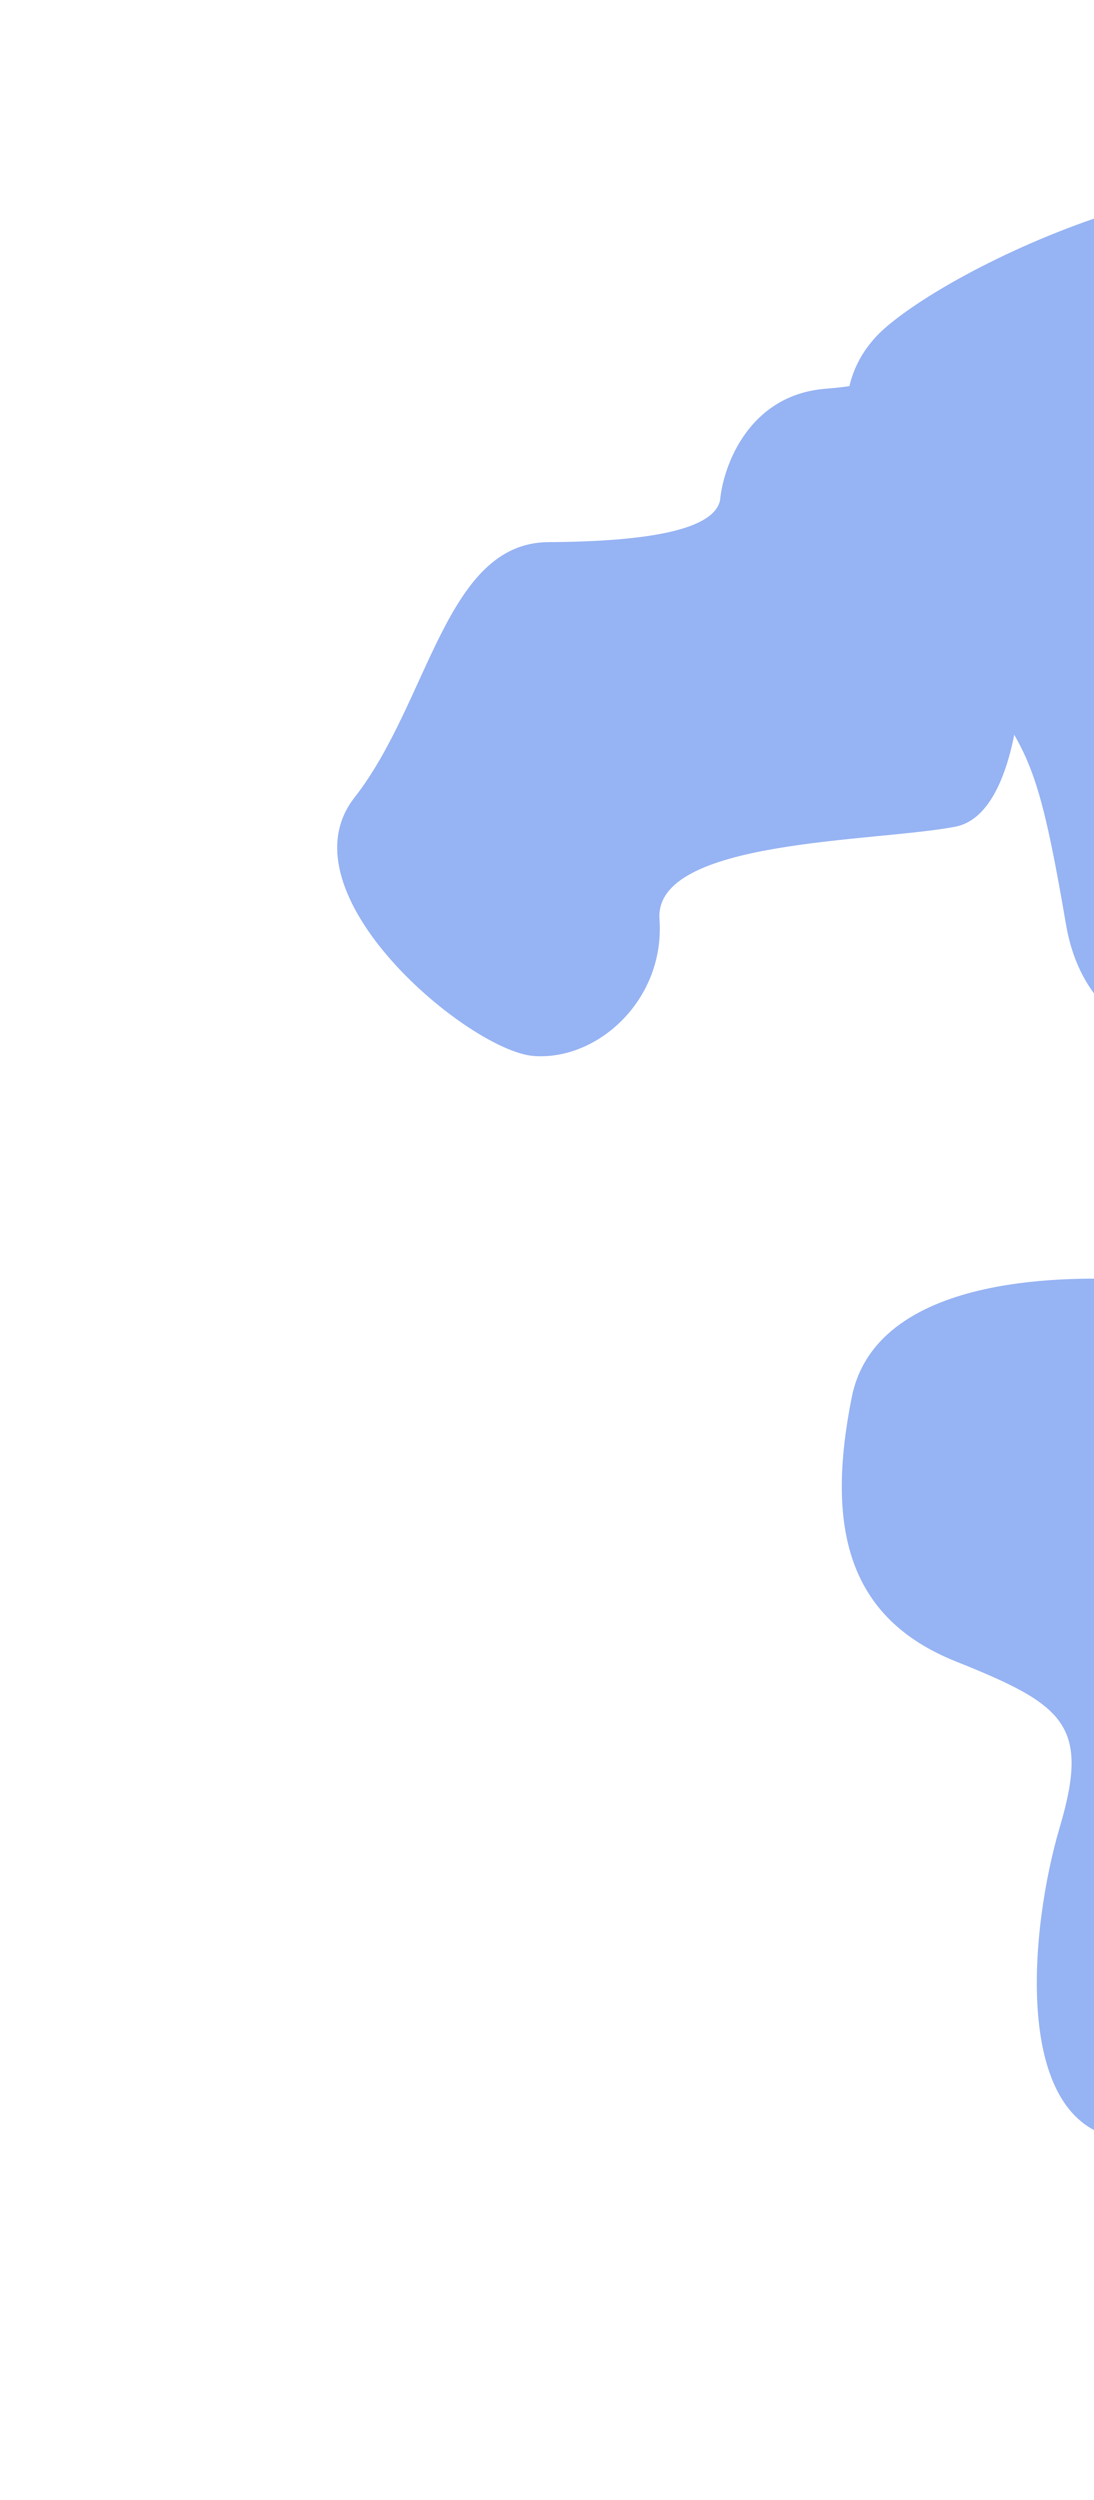 <svg width="649" height="1482" viewBox="0 0 649 1482" fill="none" xmlns="http://www.w3.org/2000/svg">
<g opacity="0.47" filter="url(#filter0_f_108_6153)">
<path d="M632.39 548.088C646.789 632.242 736.095 631.463 778.949 620.554C820.945 604.191 911.109 561.646 935.792 522.374C966.647 473.284 930.65 349.39 879.226 335.364C827.802 321.339 817.517 225.496 796.947 146.017C776.378 66.538 586.109 143.679 526.971 192.769C467.833 241.859 526.971 328.351 568.11 386.792C609.249 445.233 614.392 442.895 632.39 548.088Z" fill="#205EE5"/>
<path d="M505.295 828.302C520.722 751.16 646.711 758.173 664.71 758.173C676.709 762.069 700.706 777.342 700.706 807.263C700.706 844.665 698.135 893.755 700.706 931.157C703.278 968.559 788.127 952.196 816.411 1022.32C844.694 1092.45 813.839 1181.28 816.411 1242.06C818.982 1302.84 728.99 1277.13 664.71 1267.77C600.429 1258.42 610.714 1143.88 628.713 1083.1C646.711 1022.32 631.284 1010.64 567.004 984.923C502.724 959.209 489.868 905.444 505.295 828.302Z" fill="#205EE5"/>
<path d="M490.181 230.42C444.339 233.841 429.07 275.959 427.166 296.59C423.47 313.659 386.454 321.027 325.337 321.393C264.22 321.759 254.741 416.032 210.263 472.847C165.786 529.662 278.54 623.203 316.639 626.023C354.737 628.844 394.605 592.512 391.228 544.933C387.851 497.353 518.866 499.323 566.721 490.087C614.575 480.85 613.892 343.072 595.078 270.212C576.263 197.352 547.483 226.143 490.181 230.42Z" fill="#205EE5"/>
</g>
<defs>
<filter id="filter0_f_108_6153" x="0.039" y="-88.247" width="1147.17" height="1569.46" filterUnits="userSpaceOnUse" color-interpolation-filters="sRGB">
<feFlood flood-opacity="0" result="BackgroundImageFix"/>
<feBlend mode="normal" in="SourceGraphic" in2="BackgroundImageFix" result="shape"/>
<feGaussianBlur stdDeviation="100" result="effect1_foregroundBlur_108_6153"/>
</filter>
</defs>
</svg>
